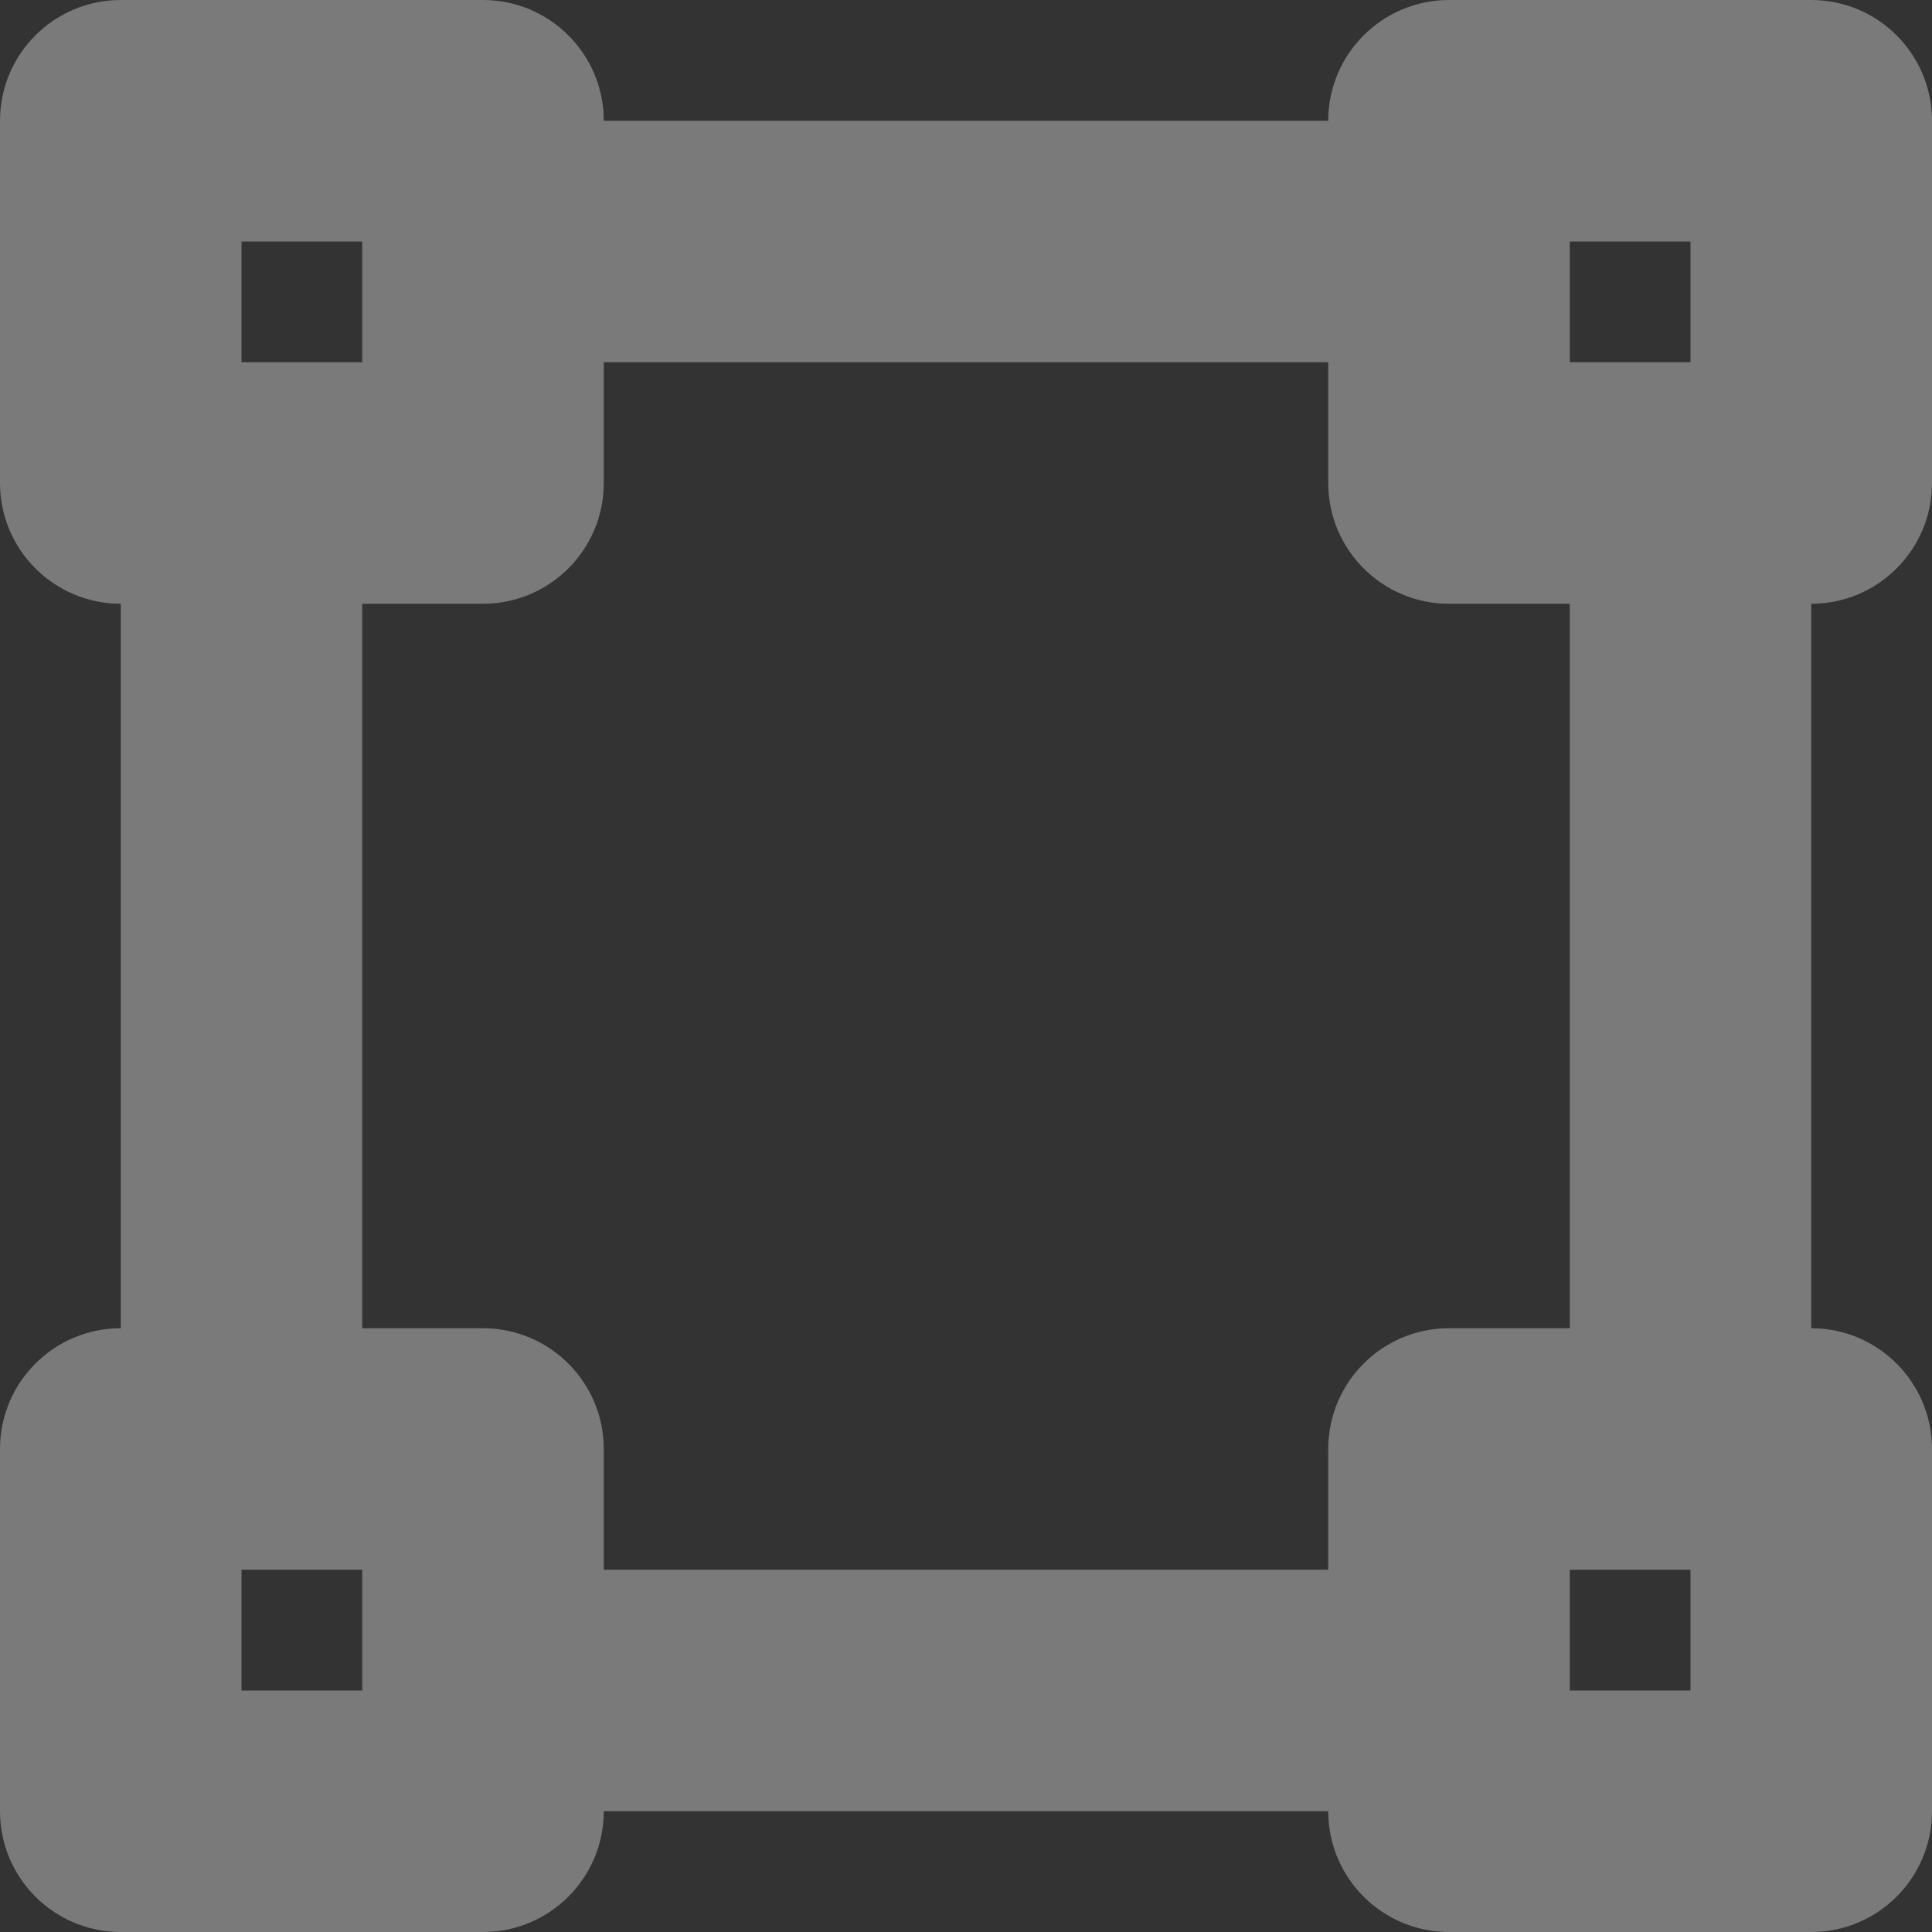 <svg width="43" height="43" viewBox="0 0 43 43" fill="none" xmlns="http://www.w3.org/2000/svg">
<rect x="0" y="0" width="43" height="43" fill="#333333" stroke="none"/>
<path d="M43 10.75V2.688C43 1.204 41.797 0 40.312 0H32.25C30.766 0 29.562 1.204 29.562 2.688H13.438C13.438 1.204 12.234 0 10.75 0H2.688C1.204 0 0 1.204 0 2.688V10.75C0 12.234 1.204 13.438 2.688 13.438V29.562C1.204 29.562 0 30.766 0 32.25V40.312C0 41.797 1.204 43 2.688 43H10.75C12.234 43 13.438 41.797 13.438 40.312H29.562C29.562 41.797 30.766 43 32.25 43H40.312C41.797 43 43 41.797 43 40.312V32.25C43 30.766 41.797 29.562 40.312 29.562V13.438C41.797 13.438 43 12.234 43 10.75ZM34.938 5.375H37.625V8.062H34.938V5.375ZM5.375 5.375H8.062V8.062H5.375V5.375ZM8.062 37.625H5.375V34.938H8.062V37.625ZM37.625 37.625H34.938V34.938H37.625V37.625ZM34.938 29.562H32.25C30.766 29.562 29.562 30.766 29.562 32.25V34.938H13.438V32.25C13.438 30.766 12.234 29.562 10.75 29.562H8.062V13.438H10.75C12.234 13.438 13.438 12.234 13.438 10.75V8.062H29.562V10.75C29.562 12.234 30.766 13.438 32.25 13.438H34.938V29.562Z" fill="white" fill-opacity="0.35"/>
</svg>

